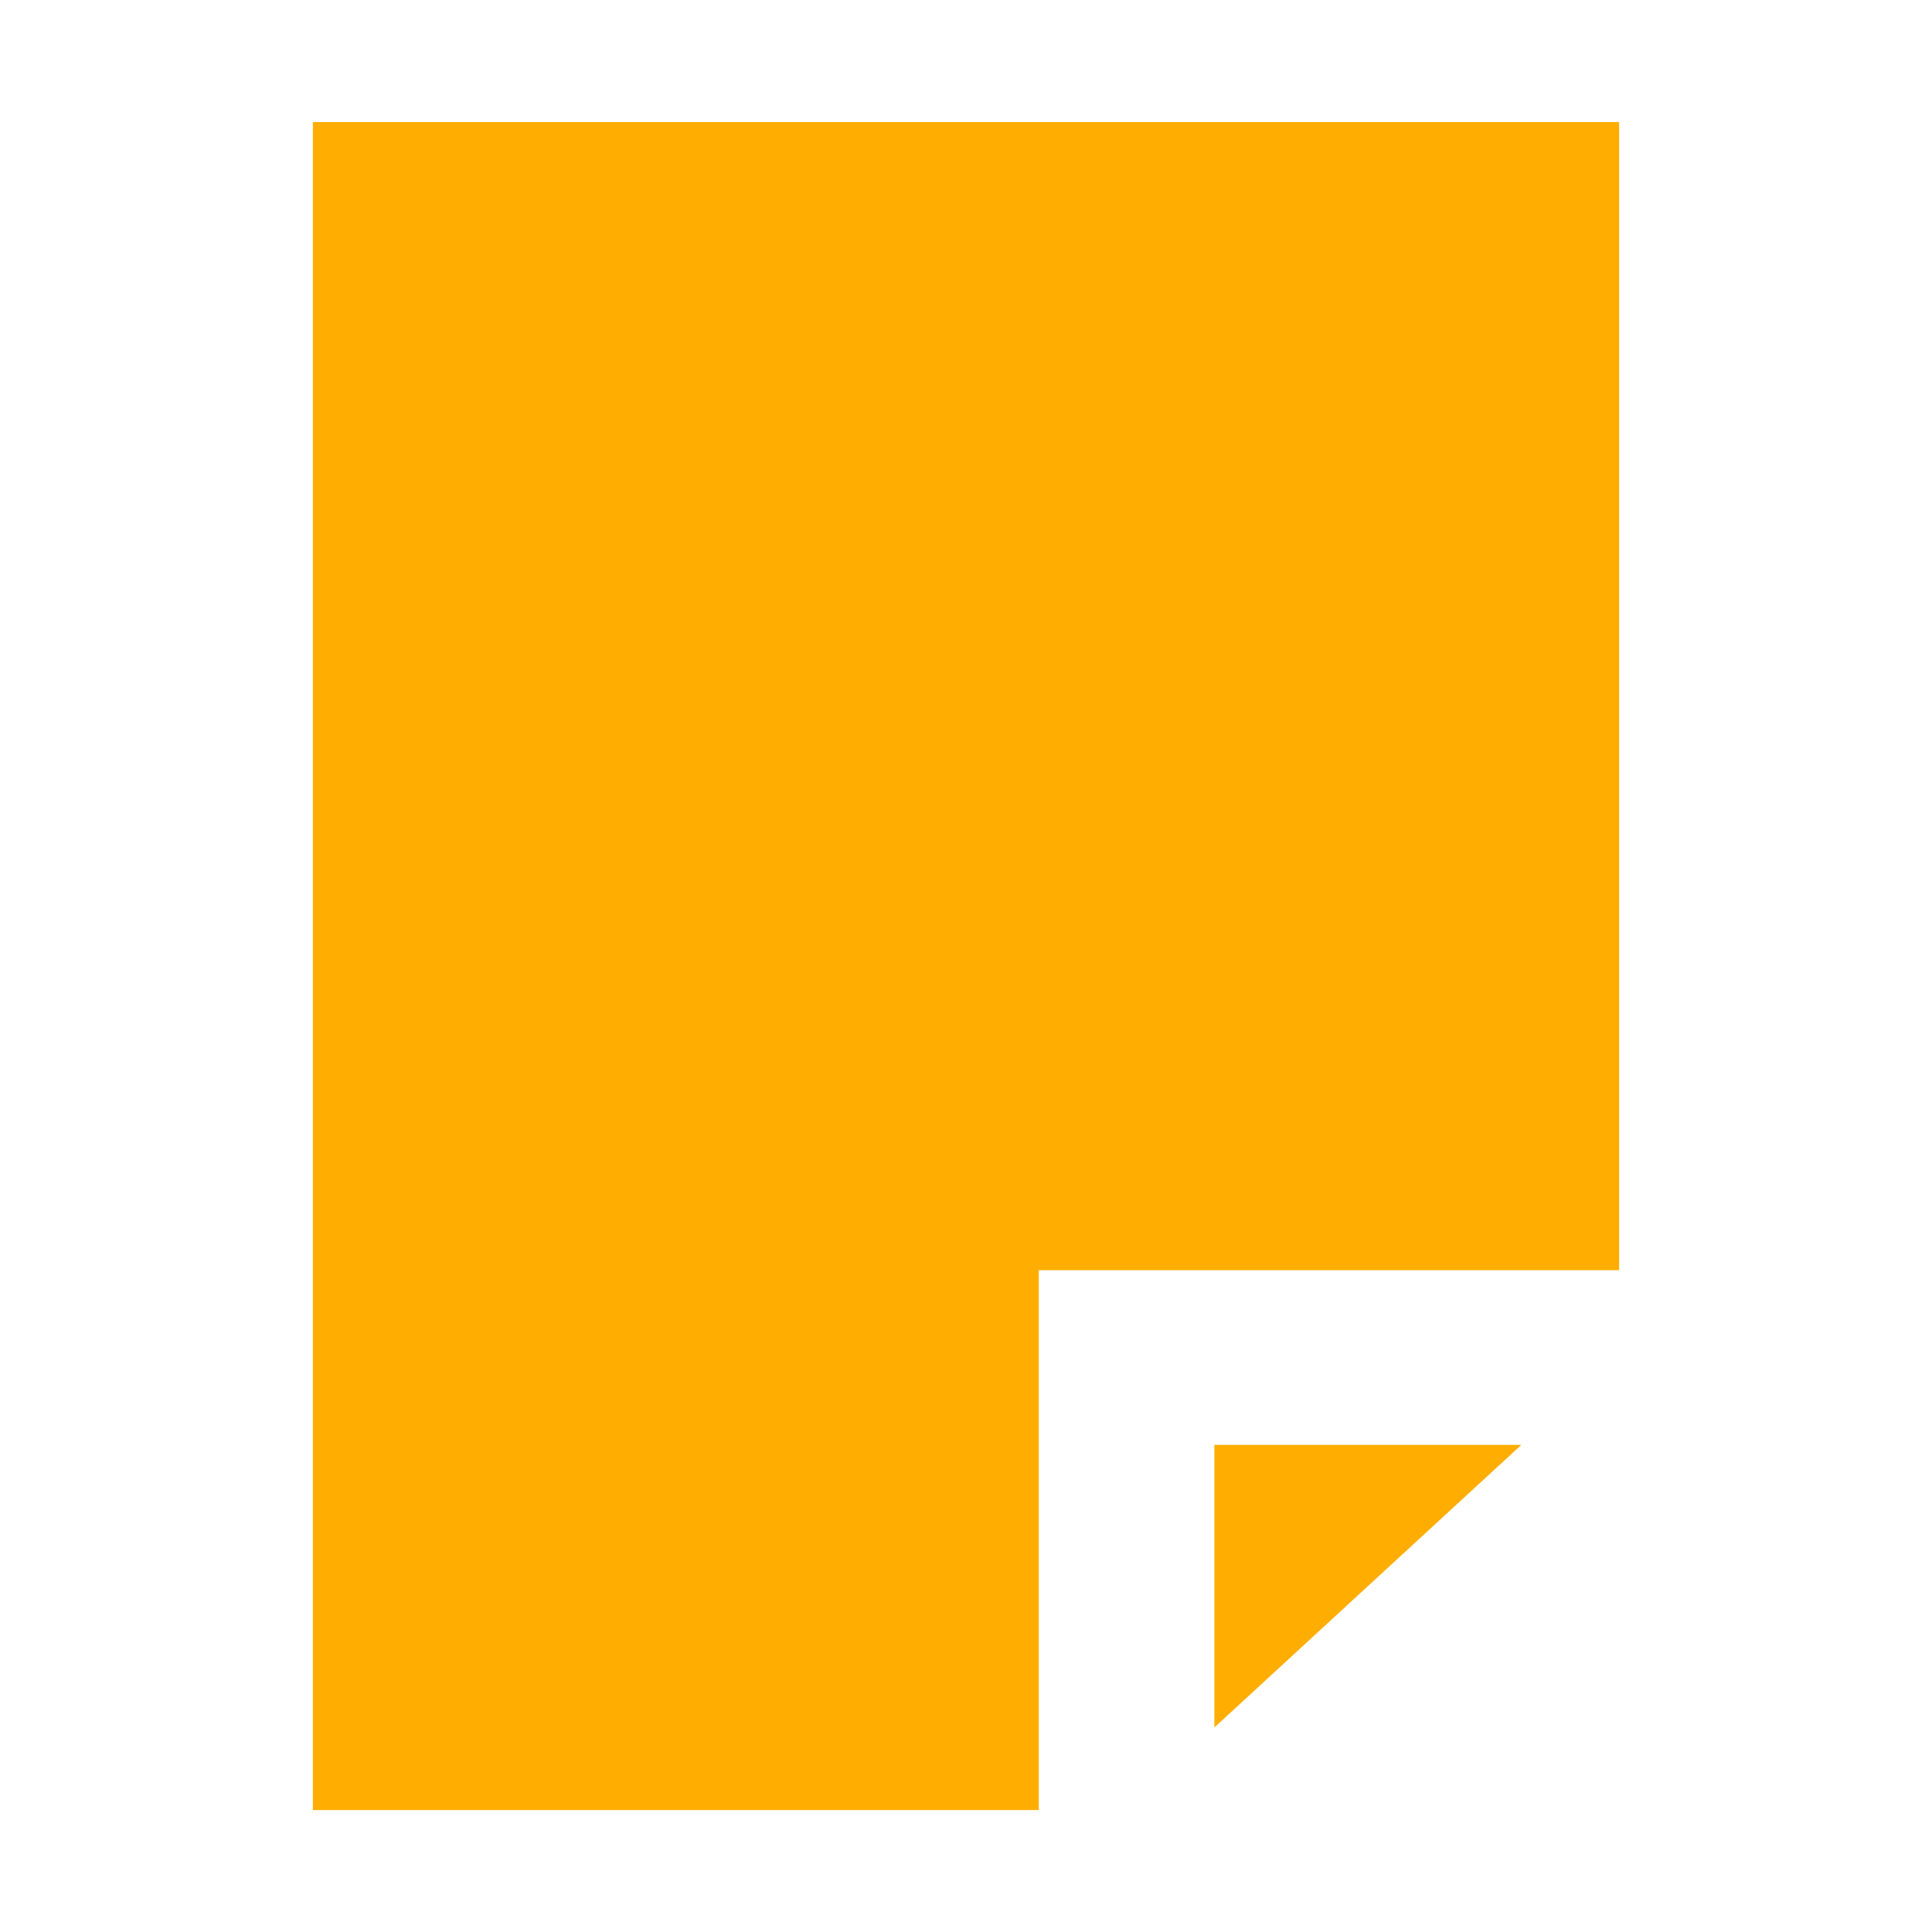 <svg width="16" height="16" xmlns="http://www.w3.org/2000/svg" shape-rendering="geometricPrecision" fill="#ffad00"><path d="M10.057 14.306l2.542-2.34h-2.542v2.34zM2.591 1.011V14.99h6.012v-4.471h4.806V1.011H2.591z"/></svg>